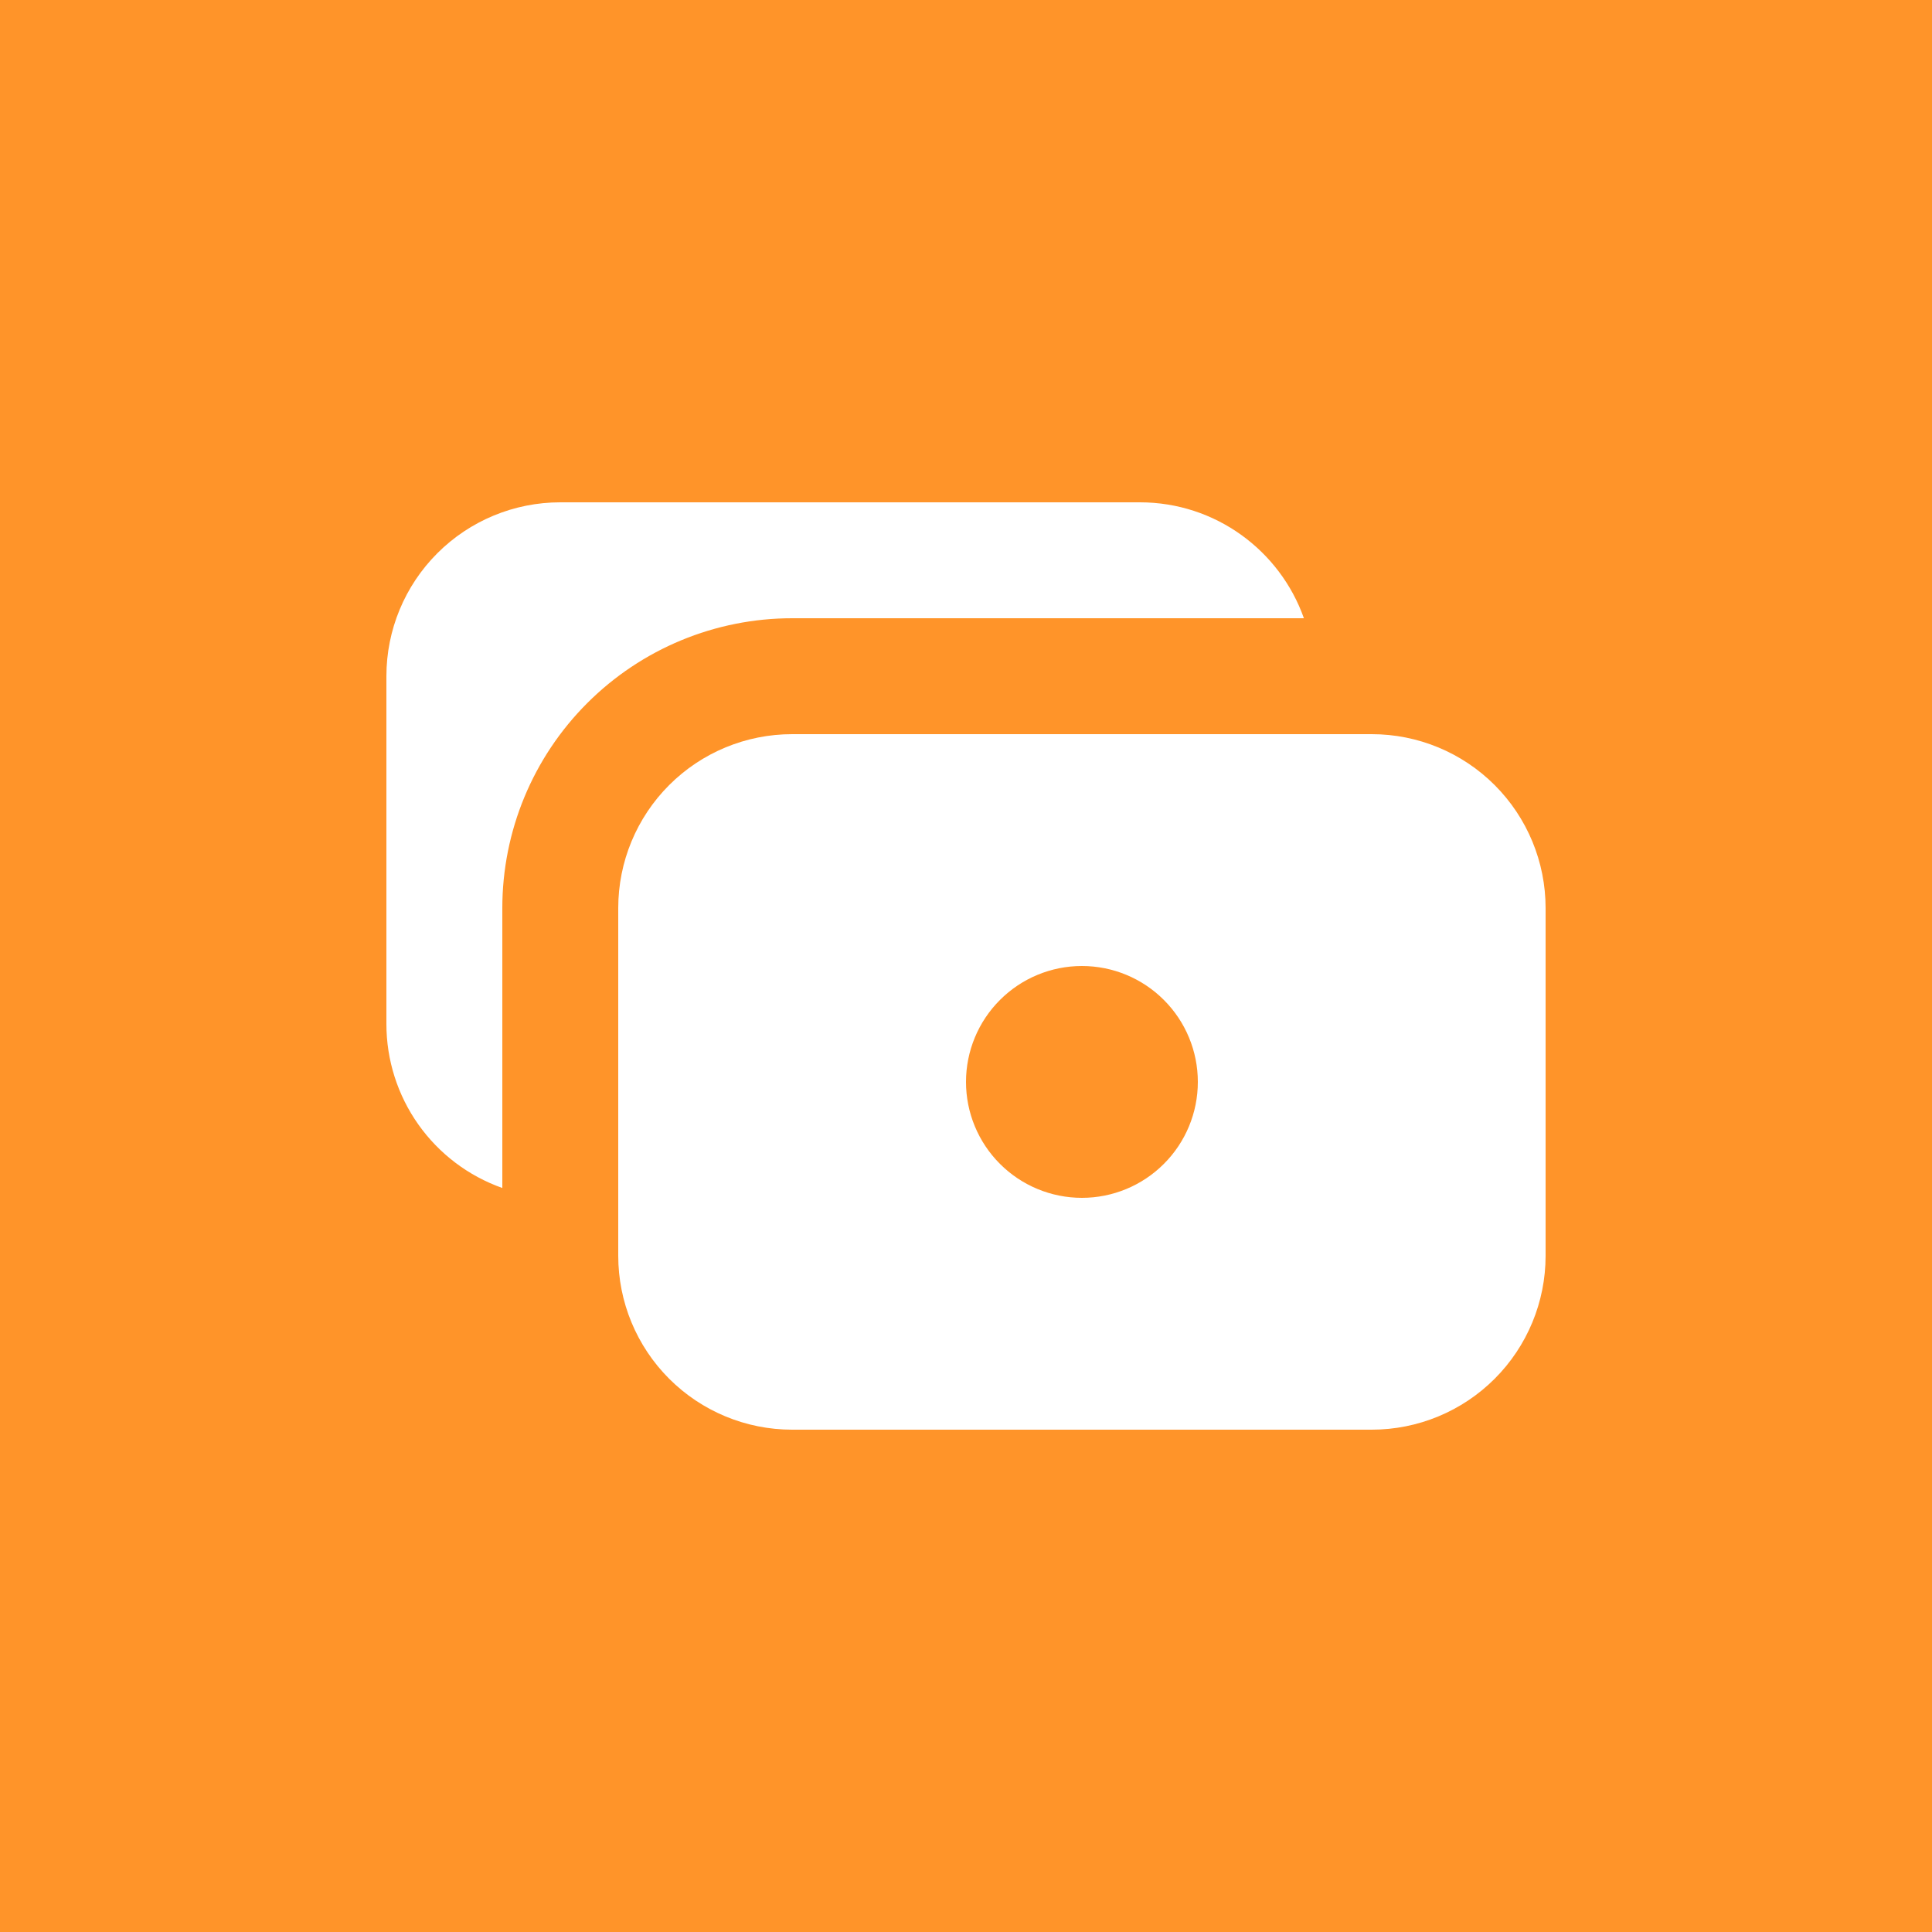 <svg width="50" height="50" viewBox="0 0 50 50" fill="none" xmlns="http://www.w3.org/2000/svg">
<rect width="50" height="50" fill="#FF9429"/>
<path fill-rule="evenodd" clip-rule="evenodd" d="M29.5 13C31.459 13 33.127 14.252 33.745 16H20.5C18.511 16 16.603 16.79 15.197 18.197C13.79 19.603 13 21.511 13 23.5V30.745C12.122 30.434 11.363 29.86 10.825 29.099C10.288 28.339 10 27.431 10 26.5V17.5C10 16.306 10.474 15.162 11.318 14.318C12.162 13.474 13.306 13 14.5 13H29.5ZM35.5 19H20.5C19.306 19 18.162 19.474 17.318 20.318C16.474 21.162 16 22.306 16 23.5V32.5C16 33.694 16.474 34.838 17.318 35.682C18.162 36.526 19.306 37 20.5 37H35.5C36.694 37 37.838 36.526 38.682 35.682C39.526 34.838 40 33.694 40 32.5V23.5C40 22.306 39.526 21.162 38.682 20.318C37.838 19.474 36.694 19 35.5 19ZM31 28C31 28.796 30.684 29.559 30.121 30.121C29.559 30.684 28.796 31 28 31C27.204 31 26.441 30.684 25.879 30.121C25.316 29.559 25 28.796 25 28C25 27.204 25.316 26.441 25.879 25.879C26.441 25.316 27.204 25 28 25C28.796 25 29.559 25.316 30.121 25.879C30.684 26.441 31 27.204 31 28V28Z" fill="white"/>
</svg>
